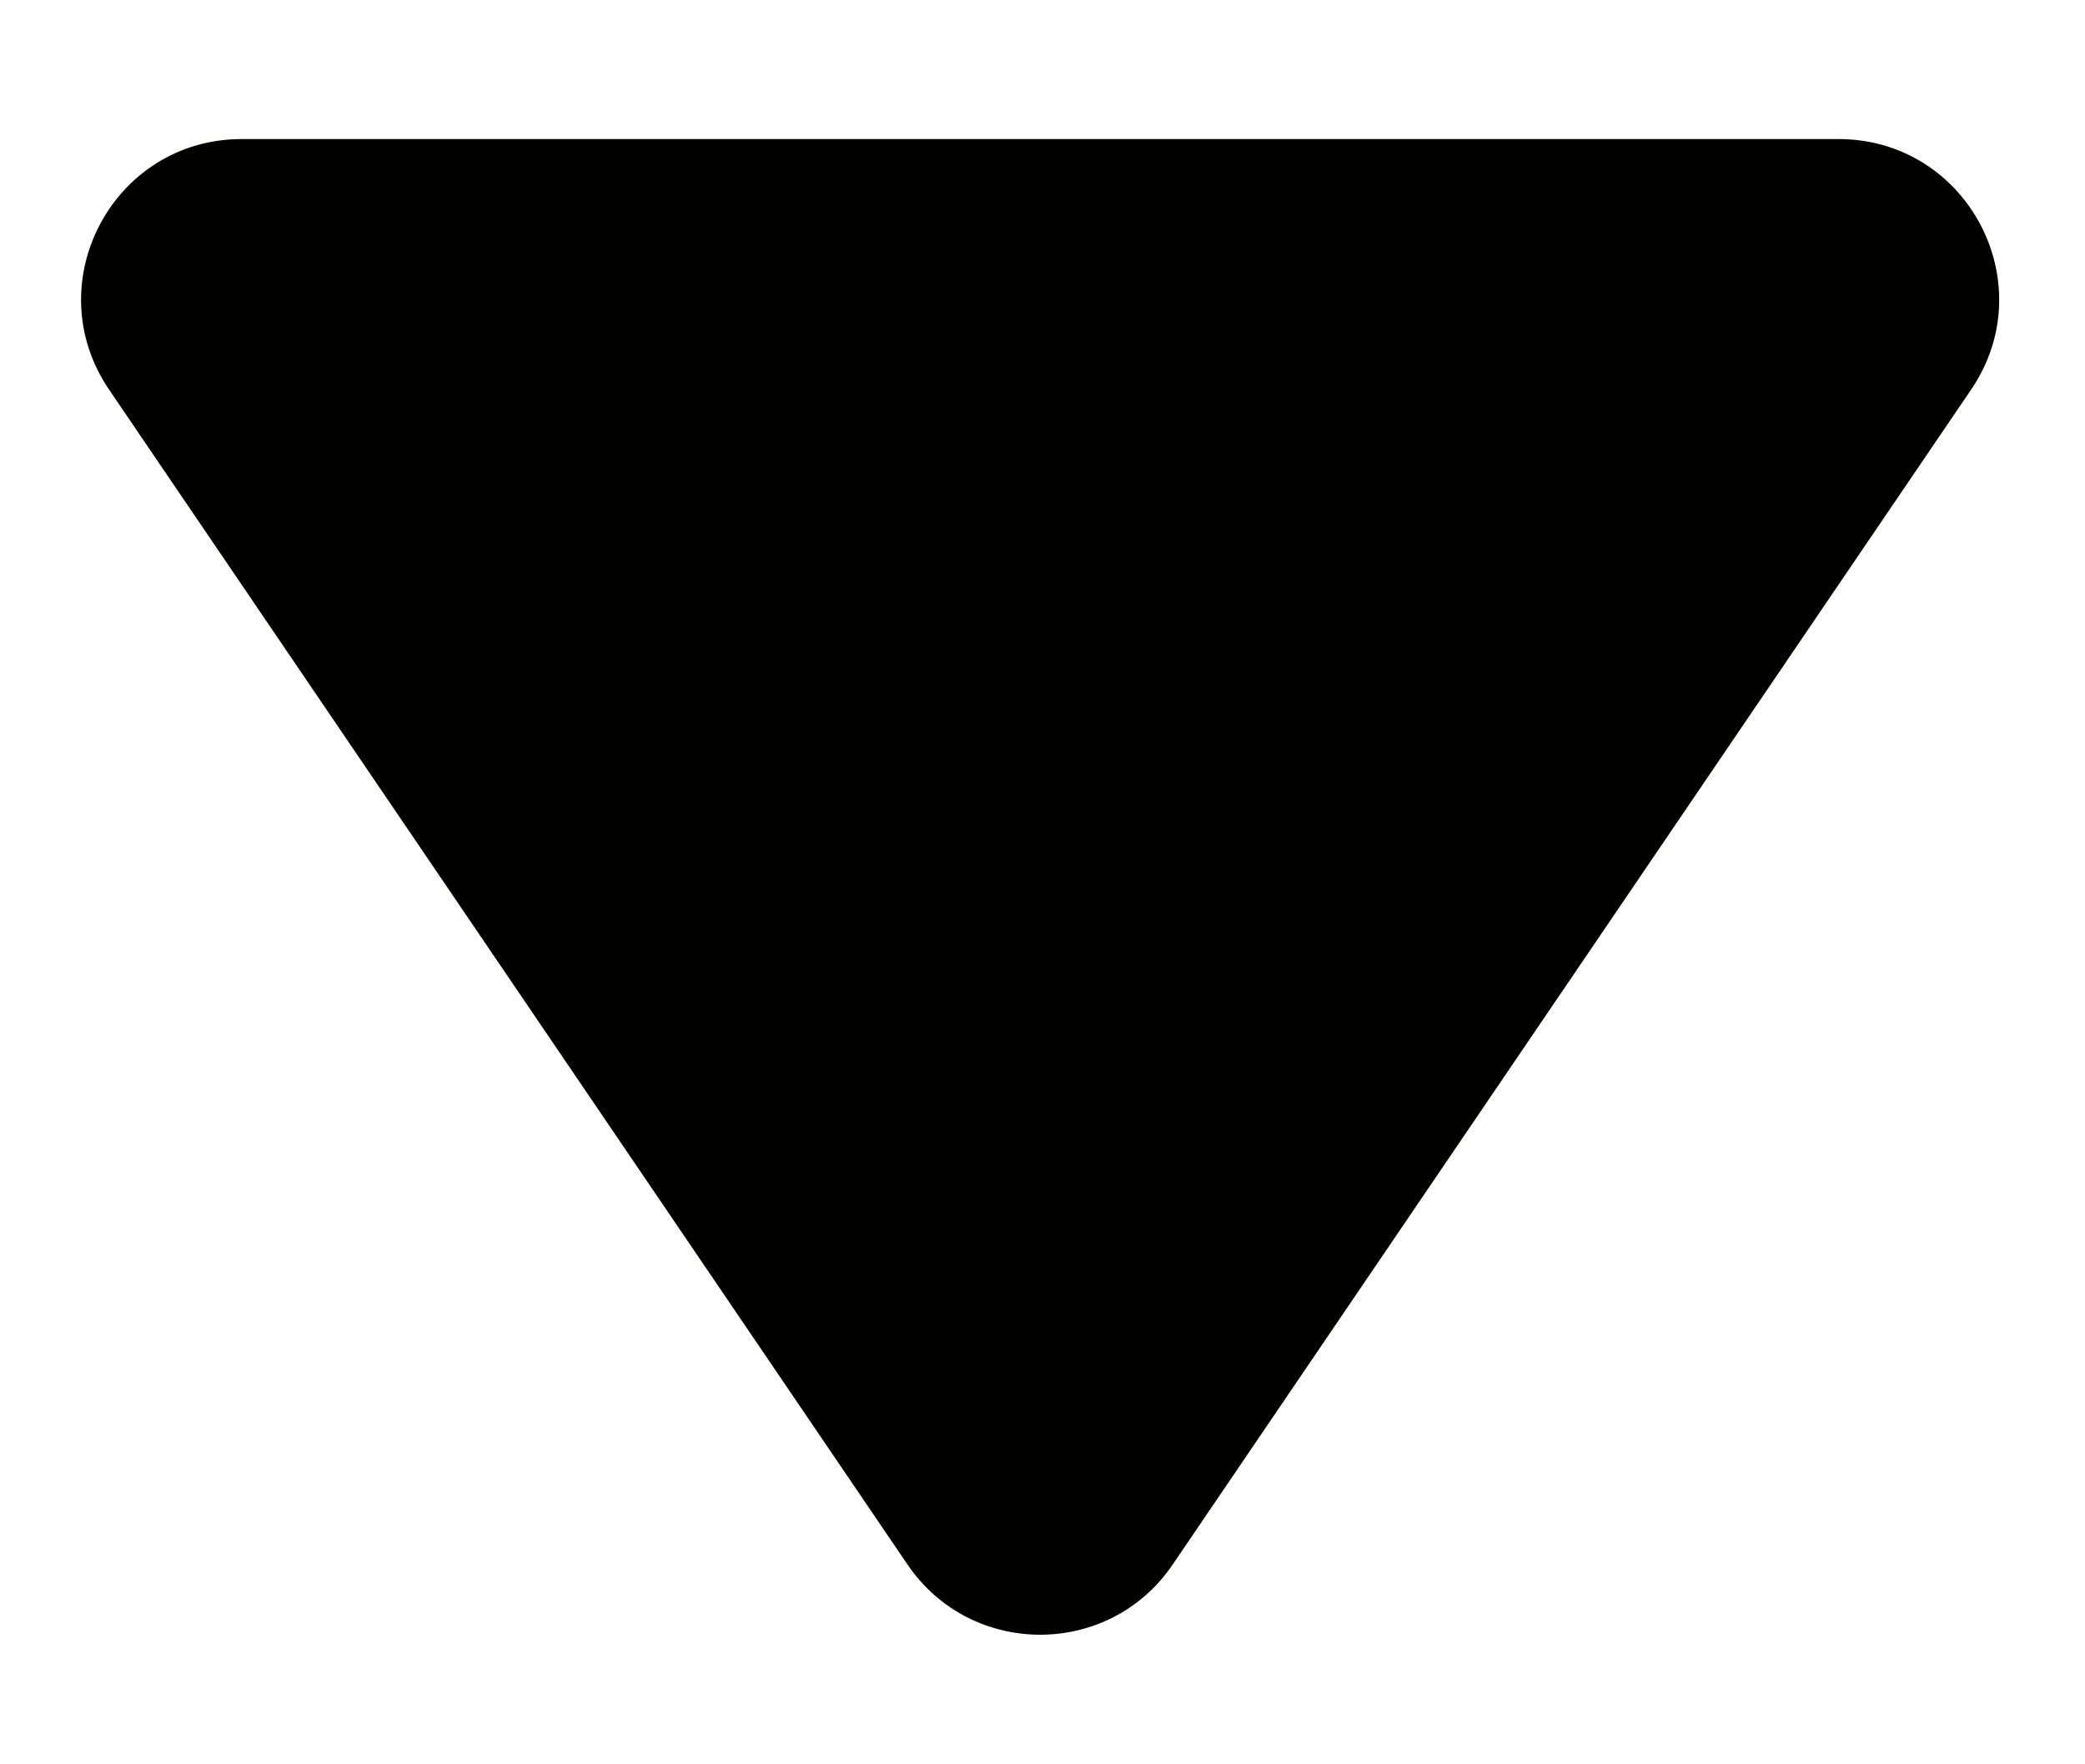 <svg width="13" height="11" viewBox="0 0 13 11" fill="none" xmlns="http://www.w3.org/2000/svg">
<path d="M0.68 2.429C0.229 1.765 0.704 0.867 1.507 0.867L6.485 0.867H11.463C12.266 0.867 12.742 1.765 12.29 2.429L7.312 9.754C6.916 10.338 6.055 10.338 5.658 9.754L0.68 2.429Z" fill="#010100"/>
</svg>
